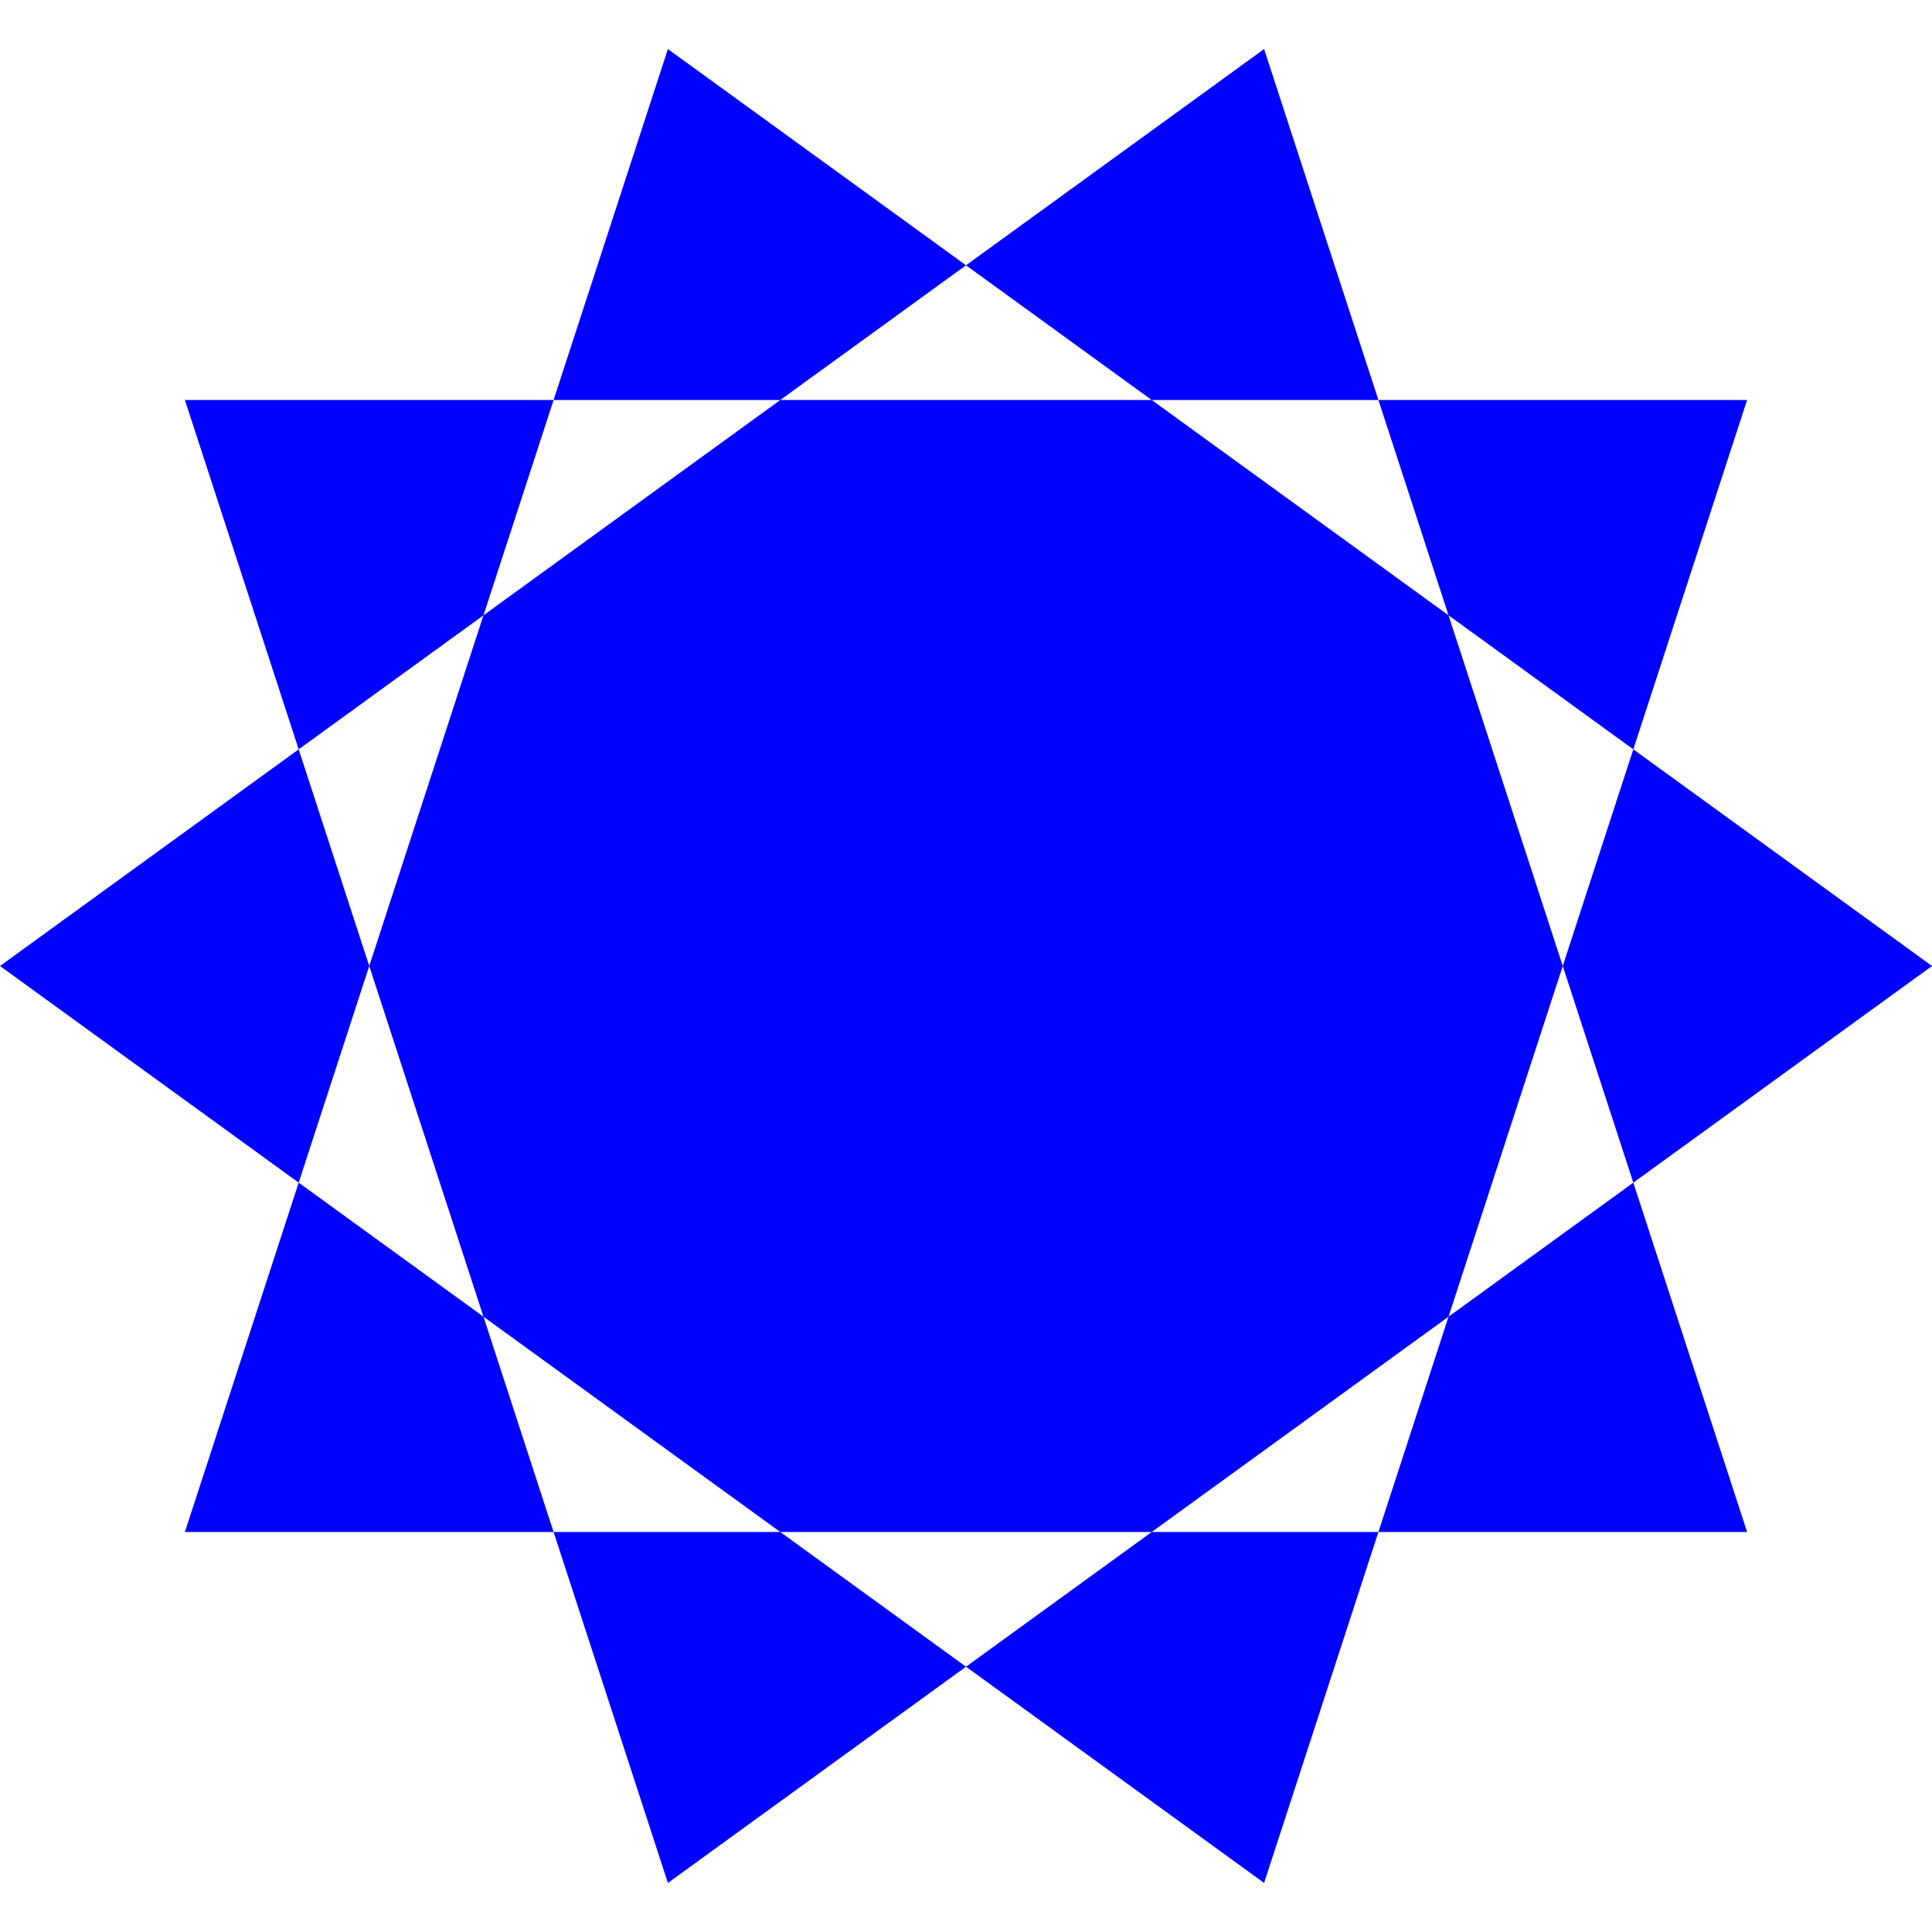 <?xml version="1.0" standalone="no"?>
<svg
  xmlns:xlink="http://www.w3.org/1999/xlink"
  xmlns:dc="http://purl.org/dc/elements/1.1/"
  xmlns:cc="http://creativecommons.org/ns#"
  xmlns:rdf="http://www.w3.org/1999/02/22-rdf-syntax-ns#"
  xmlns:svg="http://www.w3.org/2000/svg"
  xmlns="http://www.w3.org/2000/svg"
  version="1.1"
  preserveAspectRatio="none"
  width="512" height="512"
  viewBox="0 0 512 512">
  <defs>
  </defs>
  <g transform="matrix(1,0,0,-1,0,512)"> <!-- invert y -->
    <g> <!-- scene-transformation -->
      <path id="shape0" fill-rule="evenodd" fill="blue" d="M 512 256 L 177 499 49 106 463 106 335 499 0 256 335 13 463 406 49 406 177 13 512 256 Z"/>
    </g>
  </g>
</svg>
